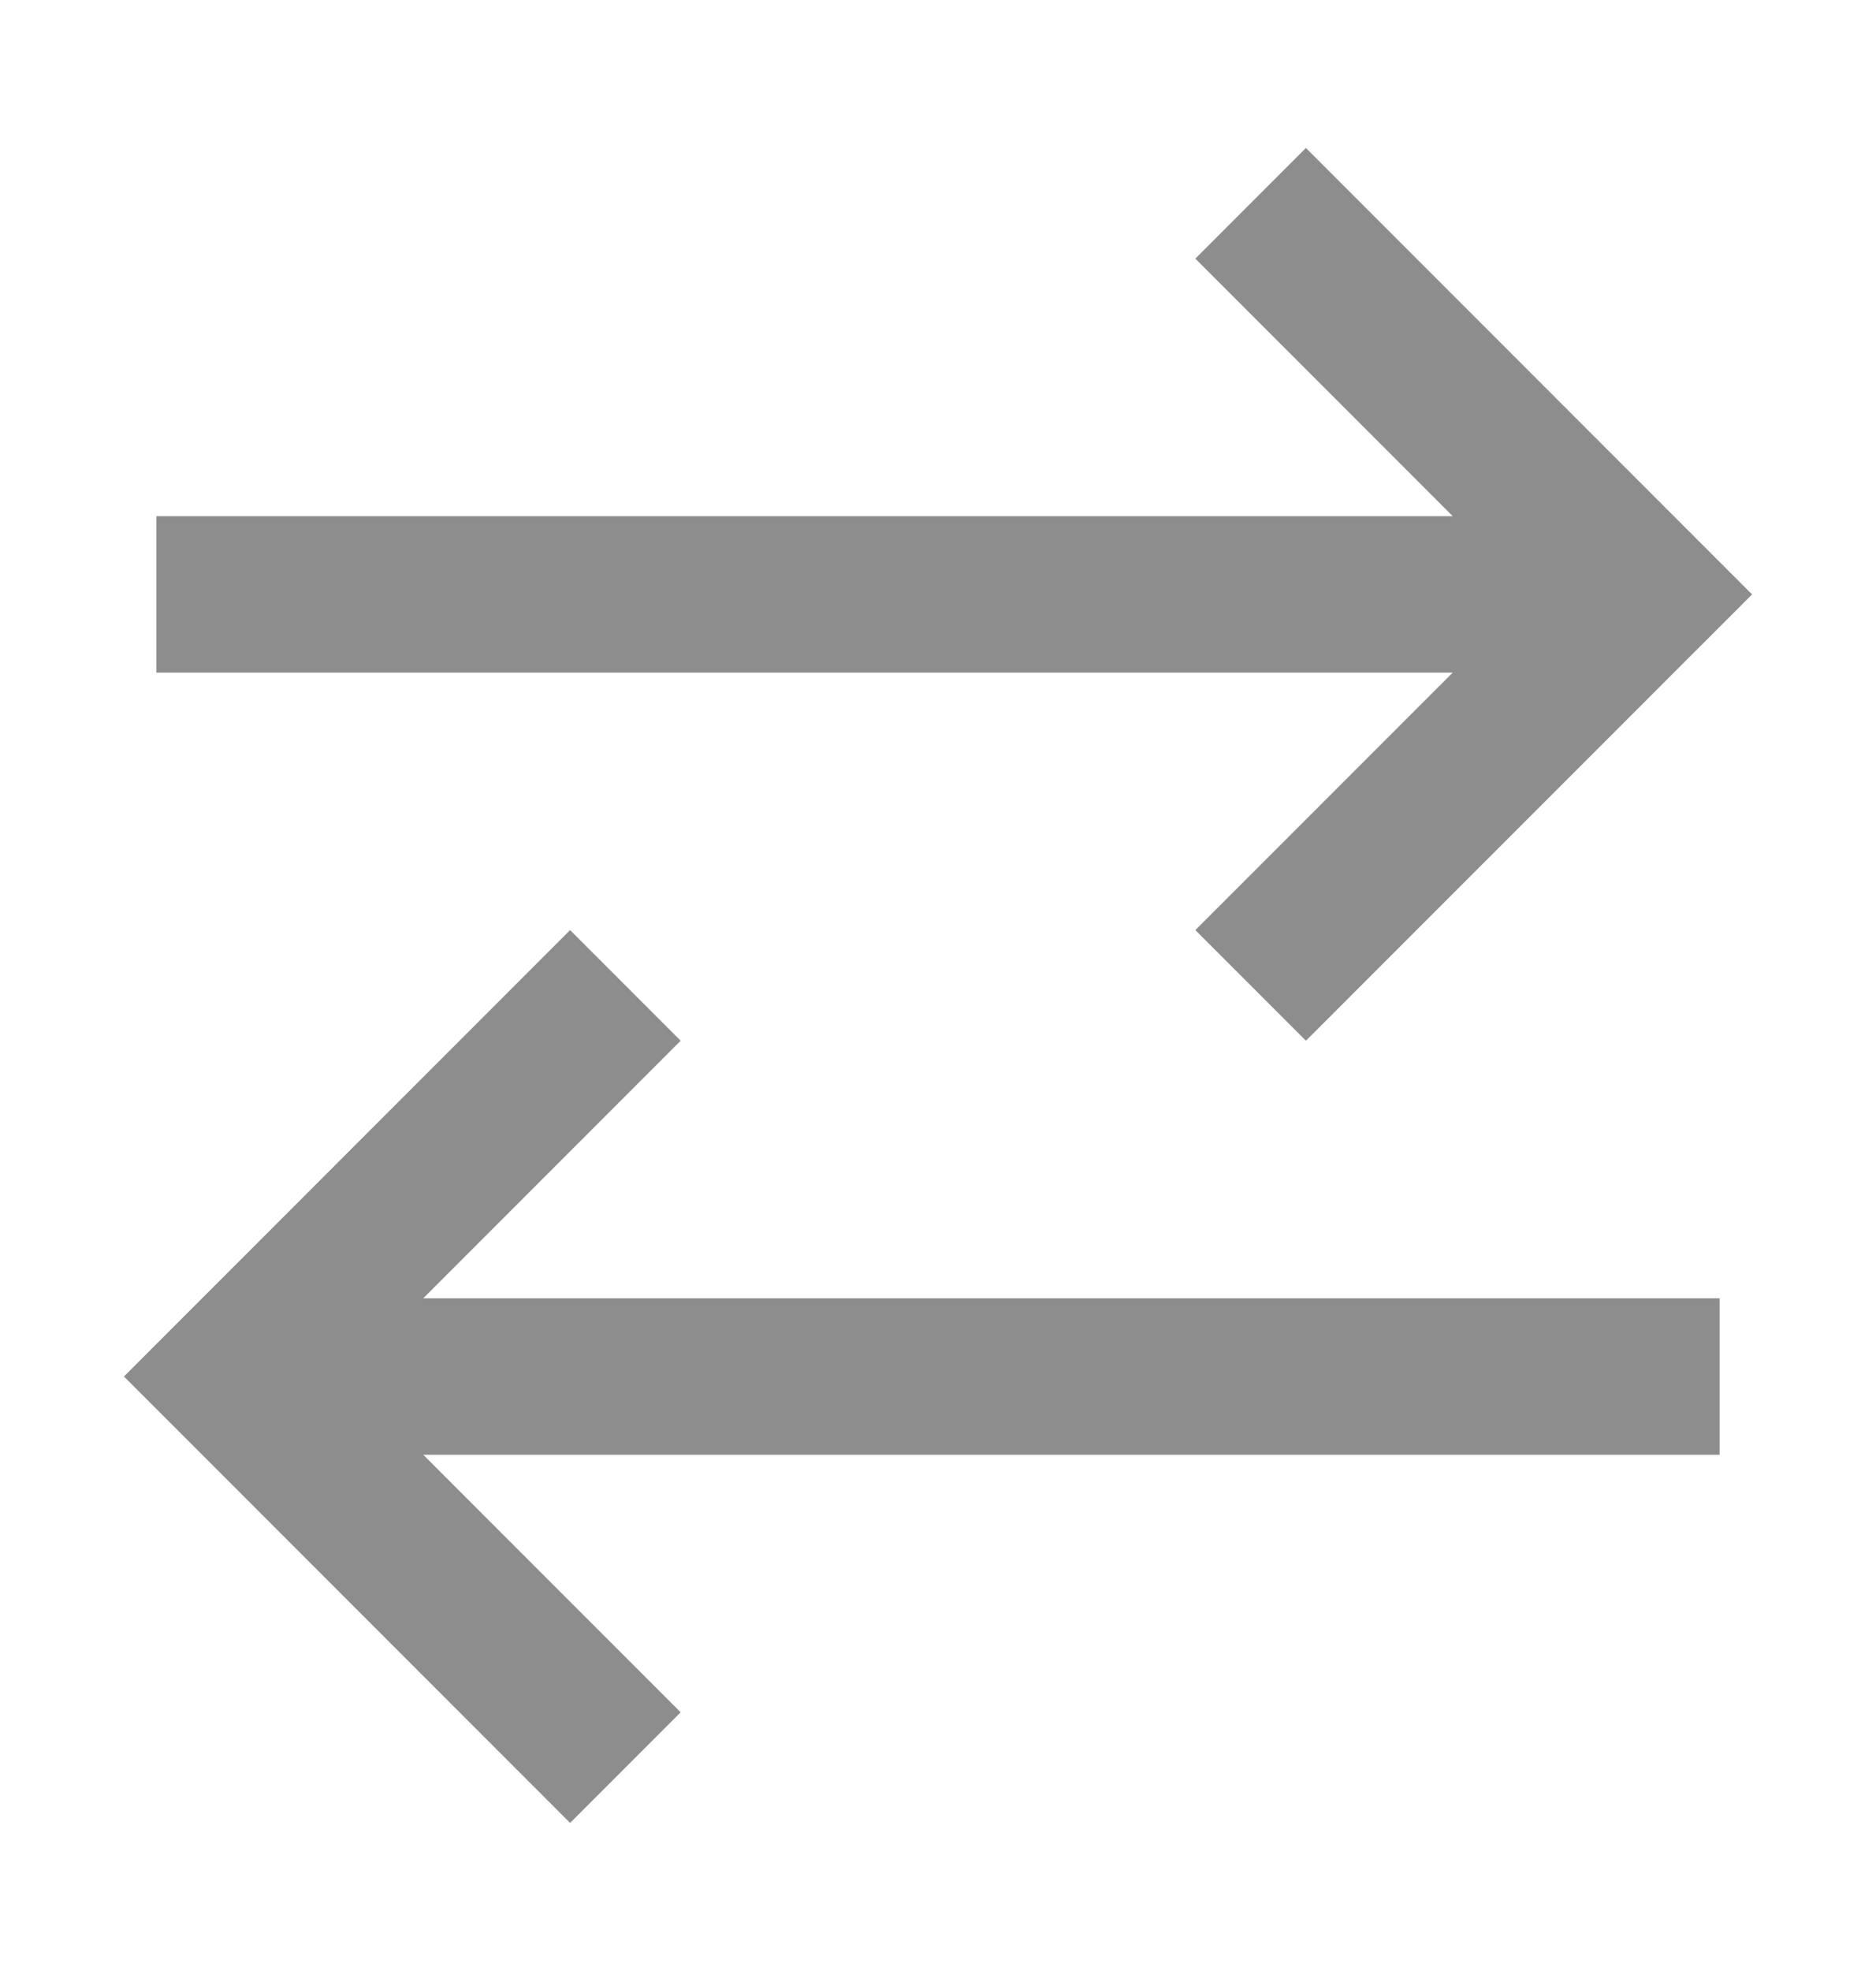 <svg width="20" height="21" viewBox="0 0 20 21" fill="none" xmlns="http://www.w3.org/2000/svg">
<path d="M1.667 6.333H16.666M13.333 2.166L17.5 6.333L13.333 10.499M18.333 14.666H3.333M6.667 10.499L2.5 14.666L6.667 18.833" stroke="#8D8D8D" stroke-width="1.667"/>
</svg>
